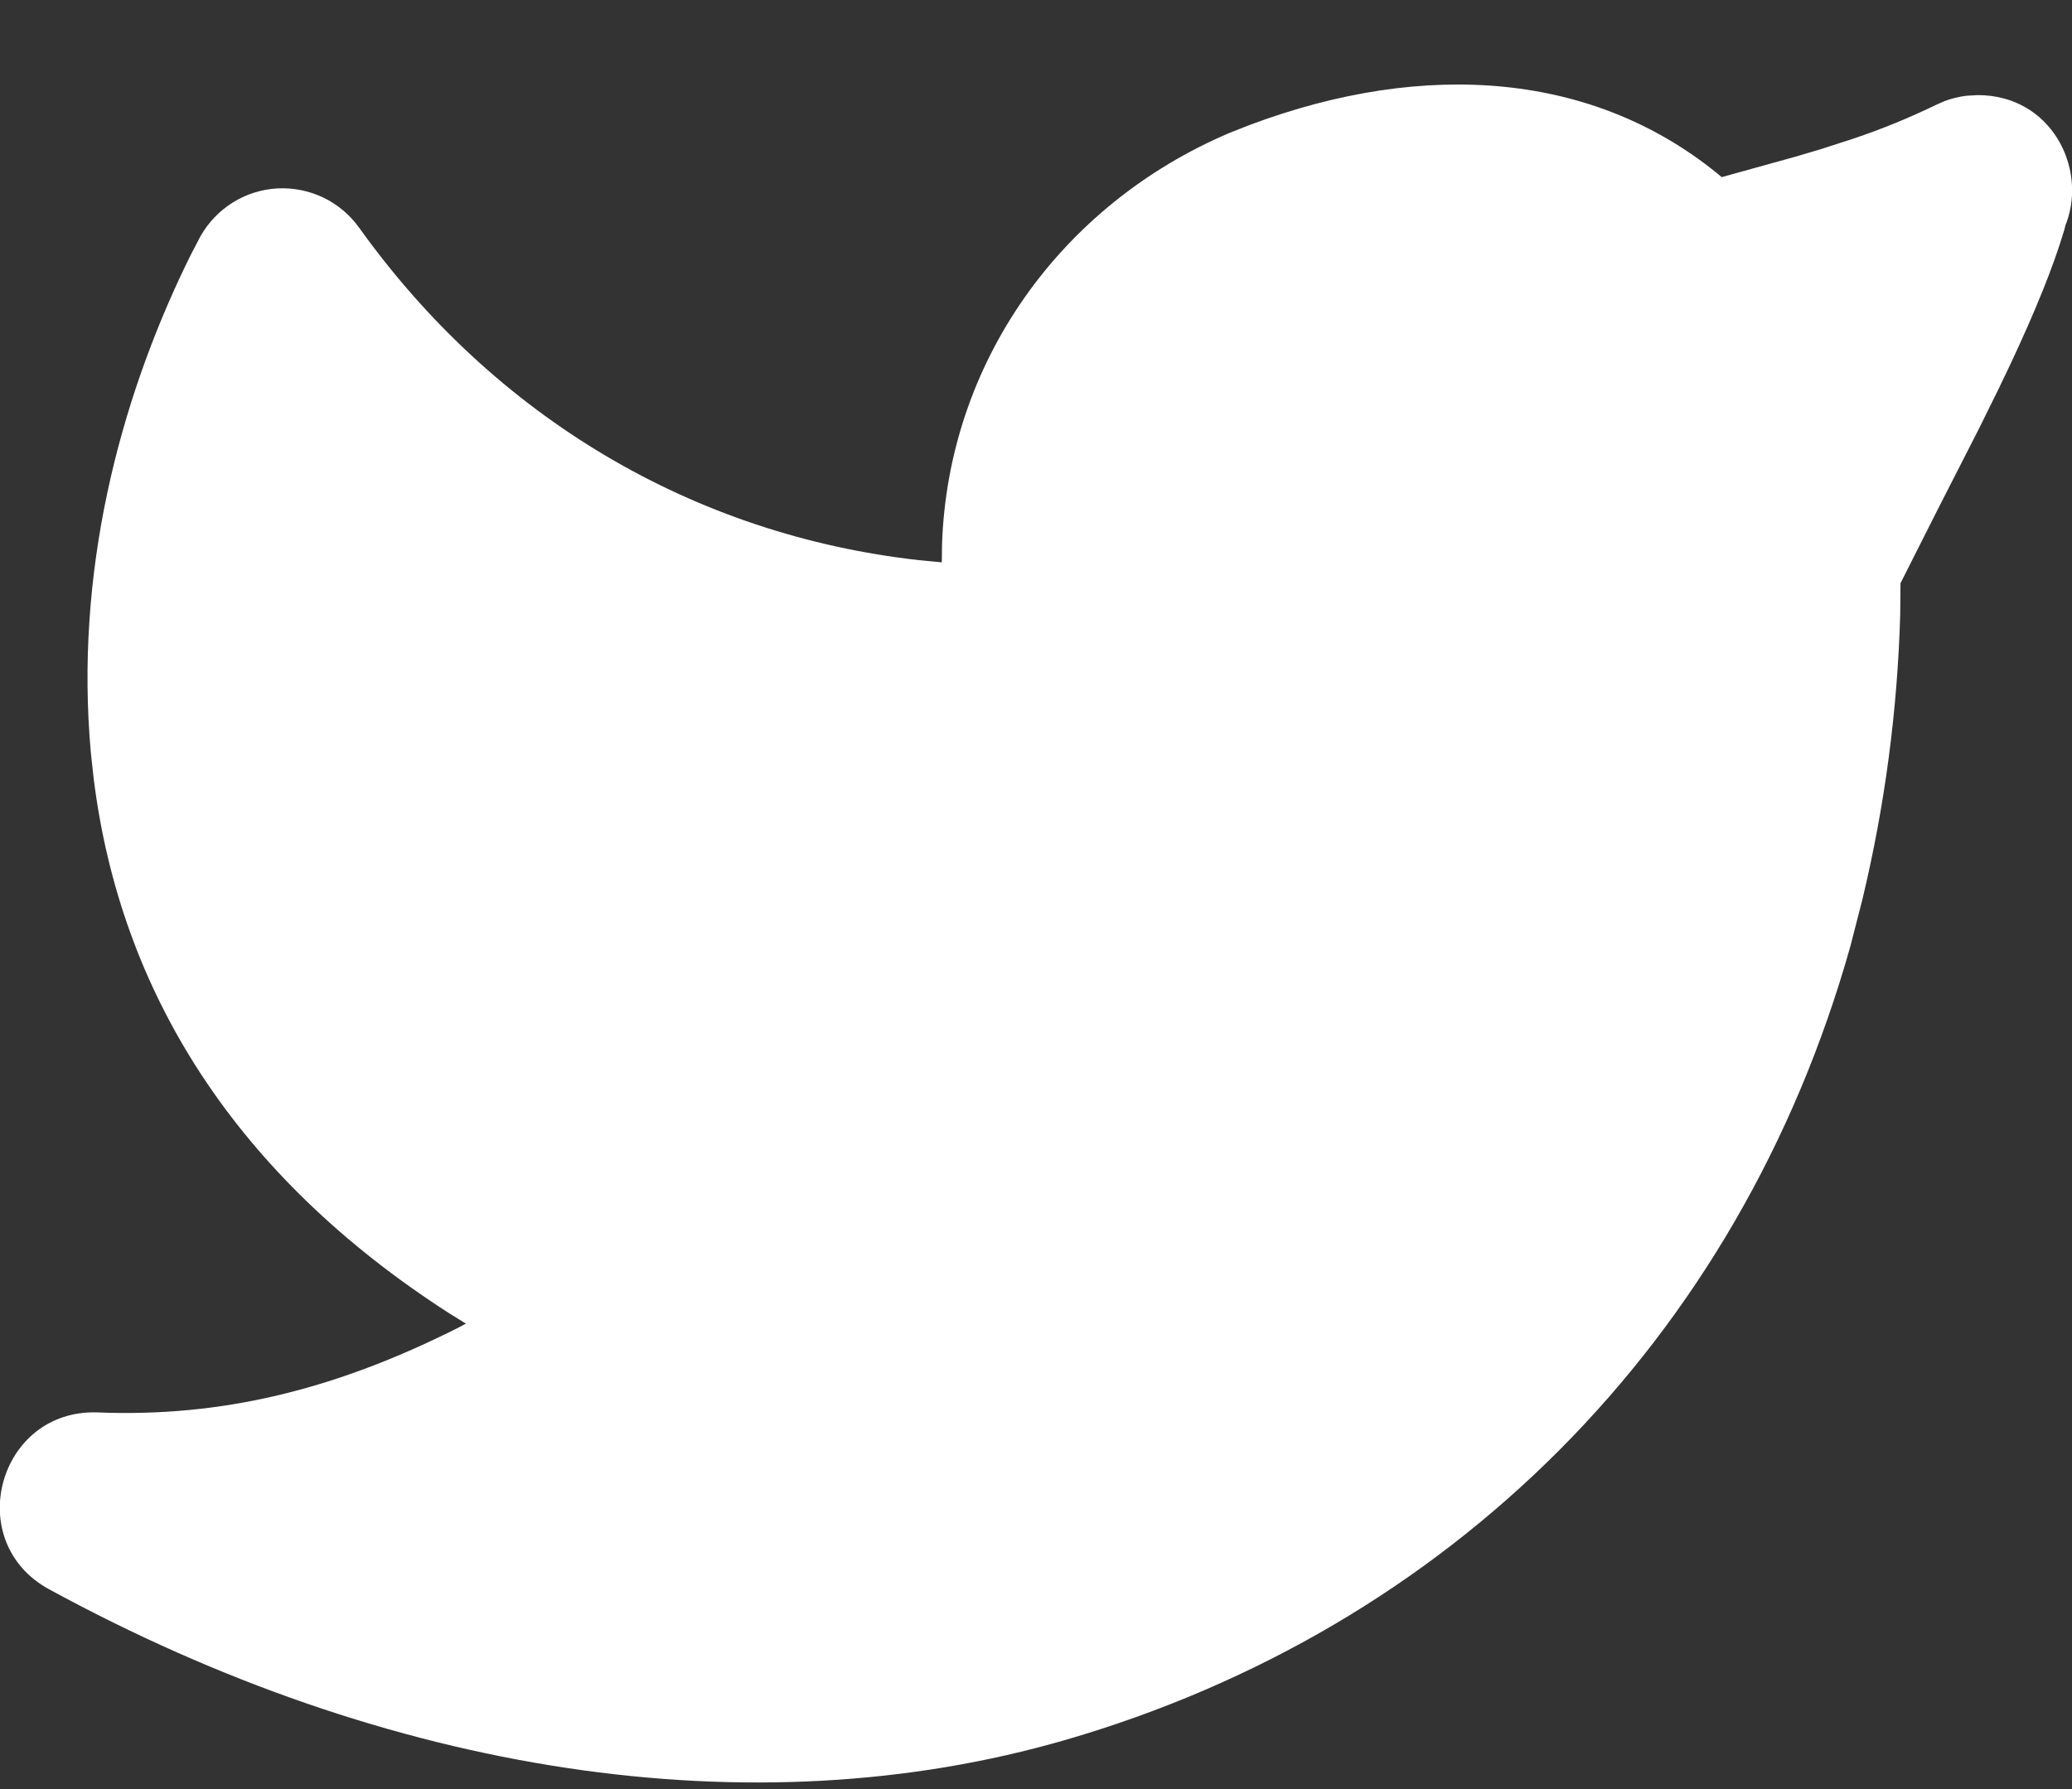 <svg width="22" height="19" viewBox="0 0 22 19" fill="none" xmlns="http://www.w3.org/2000/svg">
<rect x="0" y="0" width="22" height="19" fill="#333333" stroke="none"/>
<path d="M13.058 1.41C11.251 2.177 10.063 3.863 10.002 5.79L10 5.972L9.757 5.949C7.365 5.68 5.259 4.437 3.813 2.418C3.715 2.281 3.584 2.171 3.433 2.098C3.281 2.026 3.113 1.992 2.945 2.001C2.777 2.01 2.614 2.062 2.471 2.151C2.329 2.24 2.211 2.363 2.128 2.51L2.031 2.696L1.982 2.795C1.263 4.28 0.792 6.085 0.965 7.998L0.995 8.271C1.278 10.534 2.495 12.486 4.774 13.95L4.947 14.057L4.866 14.1C3.551 14.763 2.348 15.052 1.039 15C-0.017 14.96 -0.407 16.372 0.521 16.878C4.119 18.839 7.982 19.444 11.313 18.478C15.373 17.298 18.465 14.255 19.648 10.045L19.775 9.55C20.013 8.557 20.147 7.544 20.176 6.526L20.179 6.194L20.572 5.415L21.012 4.553L21.226 4.119L21.344 3.872C21.609 3.307 21.8 2.839 21.918 2.442L21.932 2.386L21.94 2.368C22.16 1.775 21.774 1.01 20.999 1.01L20.877 1.017C20.798 1.027 20.721 1.046 20.646 1.074L20.56 1.112C20.275 1.25 19.981 1.371 19.68 1.472L19.324 1.587L19.053 1.667L18.281 1.881C16.945 0.763 15.137 0.627 13.269 1.327L13.058 1.41Z" fill="white"/>
</svg>
